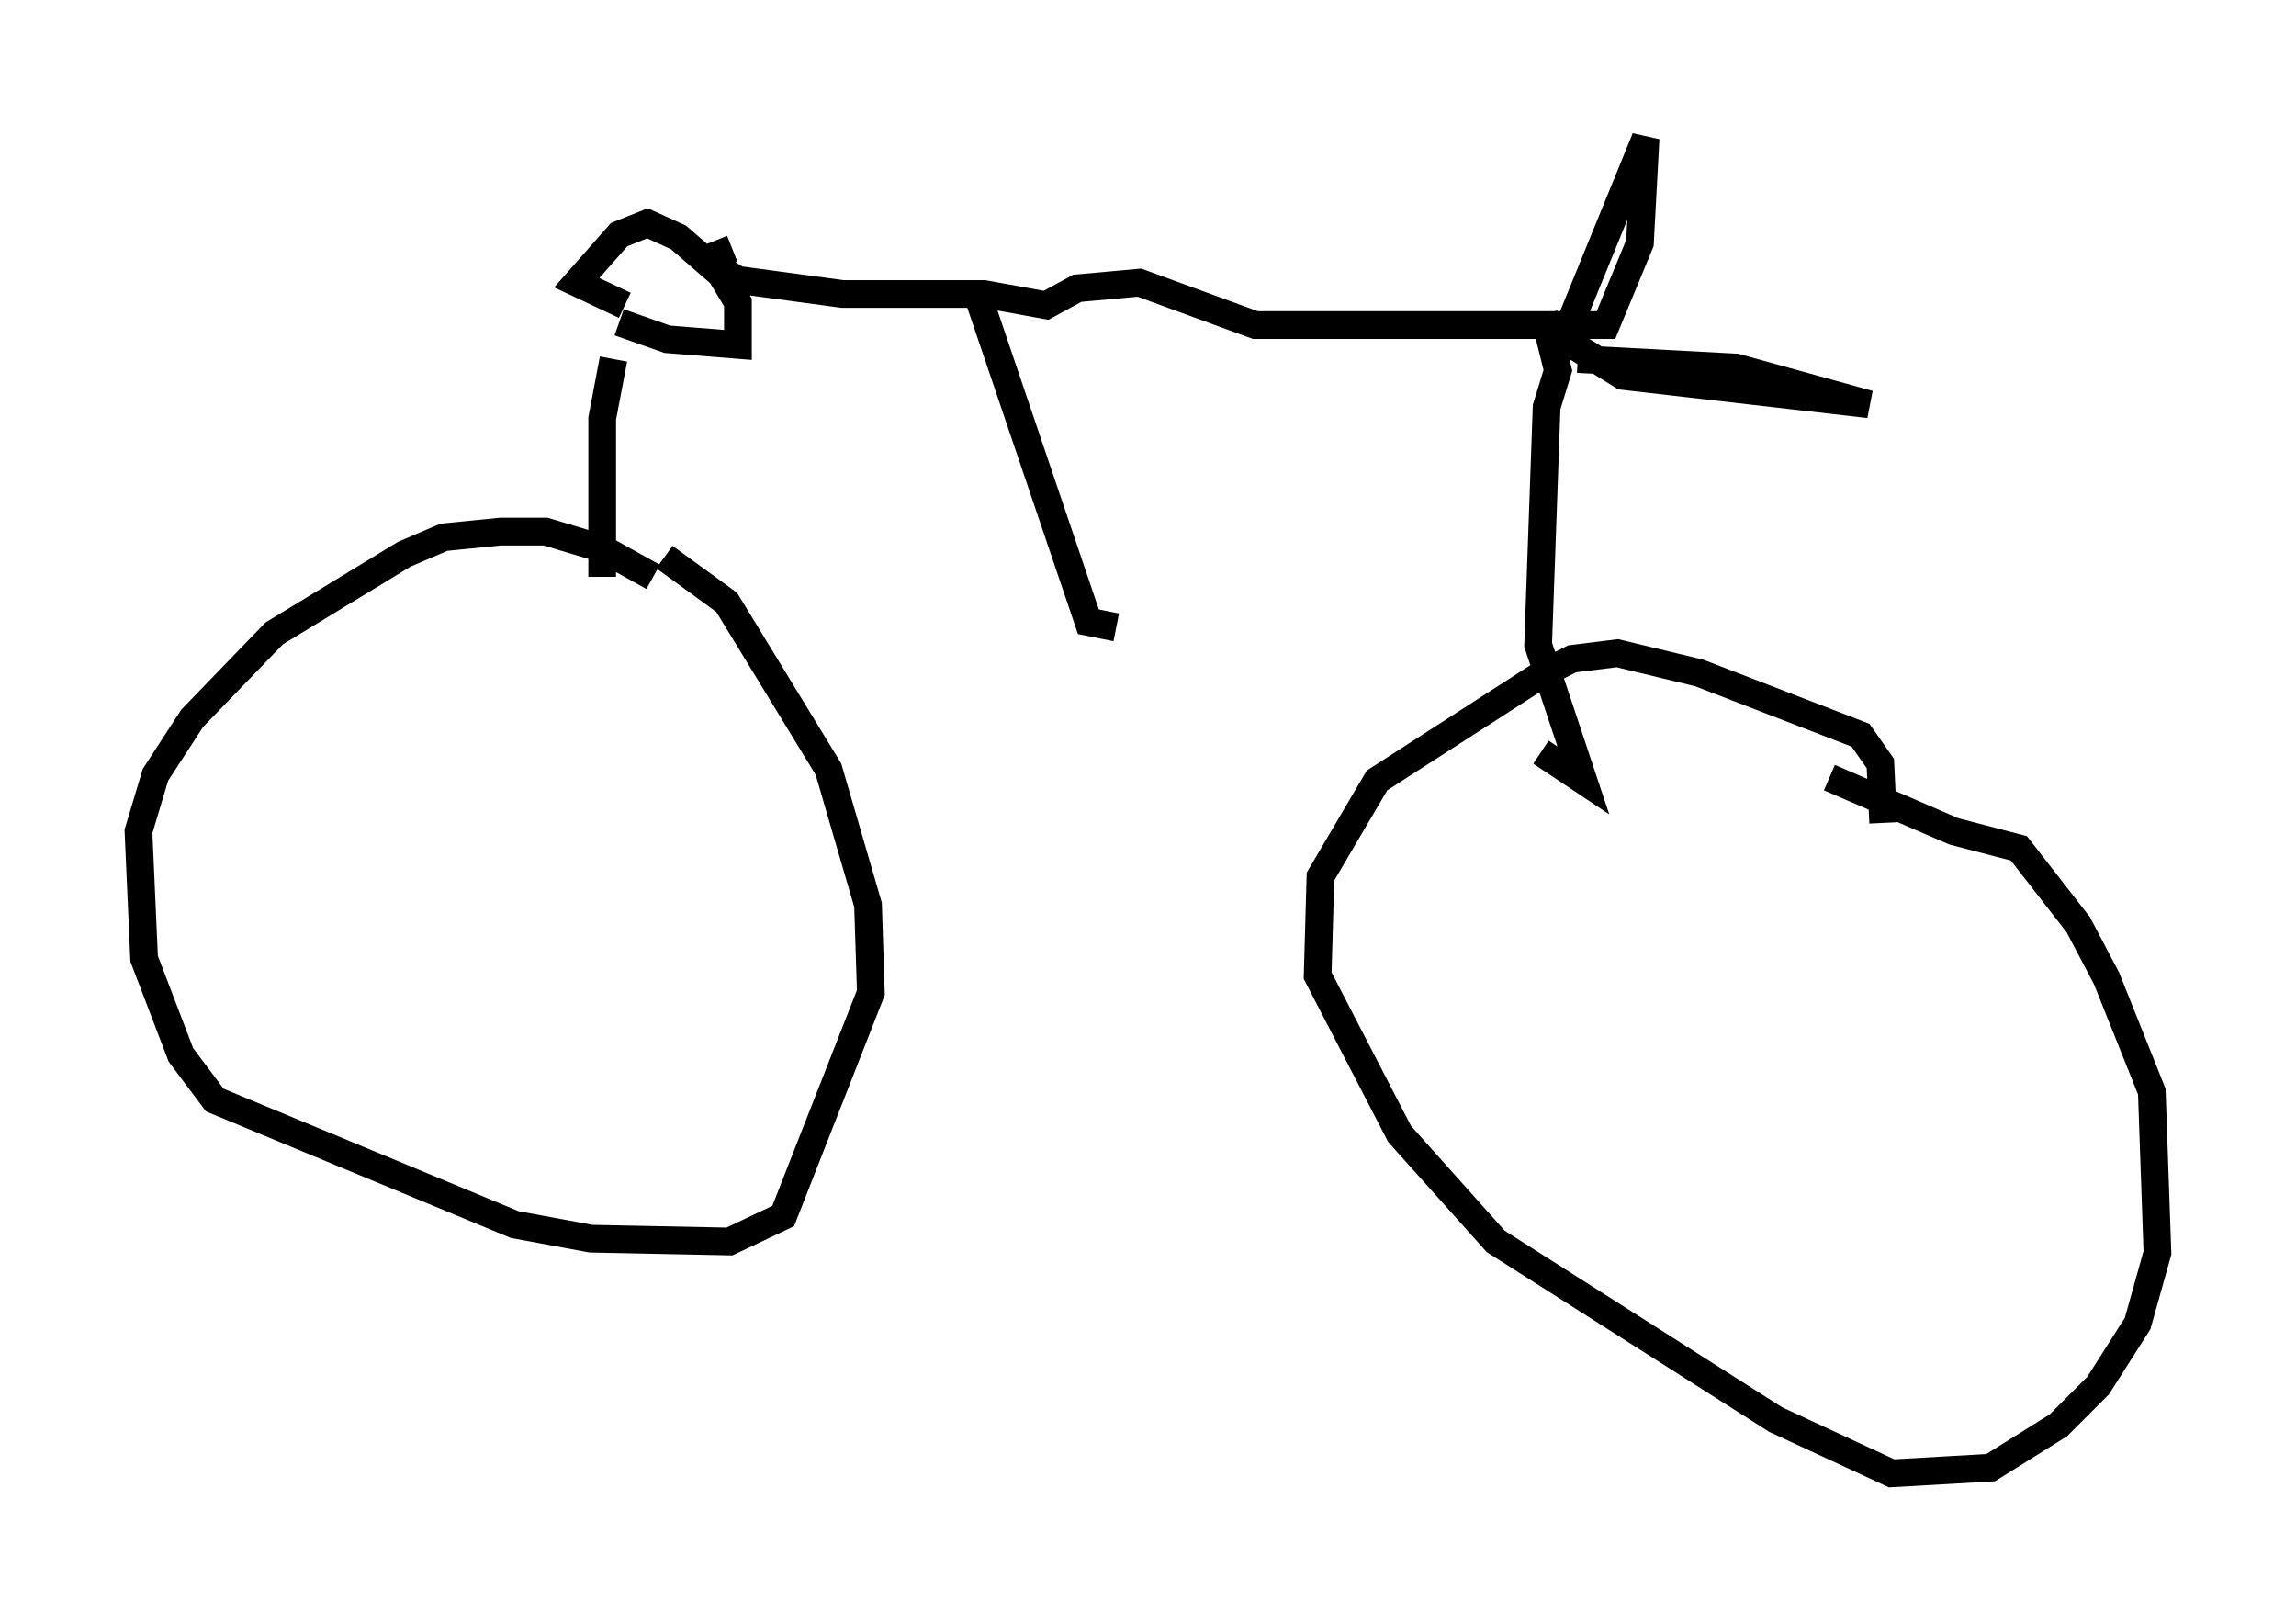 <?xml version="1.0" encoding="utf-8" ?>
<svg baseProfile="full" height="58.184" version="1.1" width="82.888" xmlns="http://www.w3.org/2000/svg" xmlns:ev="http://www.w3.org/2001/xml-events" xmlns:xlink="http://www.w3.org/1999/xlink"><defs /><rect fill="white" height="58.184" width="82.888" x="0" y="0" /><path d="M26.948, 22.048 m-3.369, -1.225 l-1.838, -1.021 -2.042, -0.613 l-1.633, 0.0 -2.042, 0.204 l-1.429, 0.613 -4.696, 2.858 l-2.96, 3.063 -1.327, 2.042 l-0.613, 2.042 0.204, 4.594 l1.327, 3.471 1.225, 1.633 l10.821, 4.492 2.756, 0.51 l5.002, 0.102 1.94, -0.919 l3.165, -8.065 -0.102, -3.165 l-1.429, -4.9 -3.675, -6.023 l-2.246, -1.633 m43.998, 9.596 l-0.102, -2.144 -0.715, -1.021 l-5.819, -2.246 -2.96, -0.715 l-1.633, 0.204 -1.021, 0.51 l-6.023, 3.879 -2.042, 3.471 l-0.102, 3.573 2.96, 5.717 l3.471, 3.879 10.106, 6.431 l4.185, 1.94 3.573, -0.204 l2.45, -1.531 1.429, -1.429 l1.429, -2.246 0.715, -2.552 l-0.204, -5.819 -1.633, -4.083 l-1.021, -1.94 -2.144, -2.756 l-2.348, -0.613 -4.492, -1.94 m-43.896, -15.109 l-0.408, 2.144 0.0, 5.717 m0.613, -9.188 l1.735, 0.613 2.552, 0.204 l0.0, -1.531 -0.613, -1.021 l-1.531, -1.327 -1.123, -0.51 l-1.021, 0.408 -1.531, 1.735 l1.735, 0.817 m3.879, -2.042 l-0.51, 0.204 0.204, 0.613 l0.51, 0.306 3.777, 0.51 l5.104, 0.0 2.246, 0.408 l1.123, -0.613 2.246, -0.204 l4.185, 1.531 12.658, 0.0 l1.225, -2.96 0.204, -3.777 l-2.96, 7.248 2.144, 1.327 l8.881, 1.021 -4.798, -1.327 l-5.717, -0.306 m-1.225, -1.633 l0.51, 2.042 -0.408, 1.327 l-0.306, 8.575 1.633, 4.9 l-1.531, -1.021 m-20.315, -16.436 l3.981, 11.74 0.51, 0.102 l0.102, -0.51 " fill="none" stroke="black" stroke-width="1" /></svg>